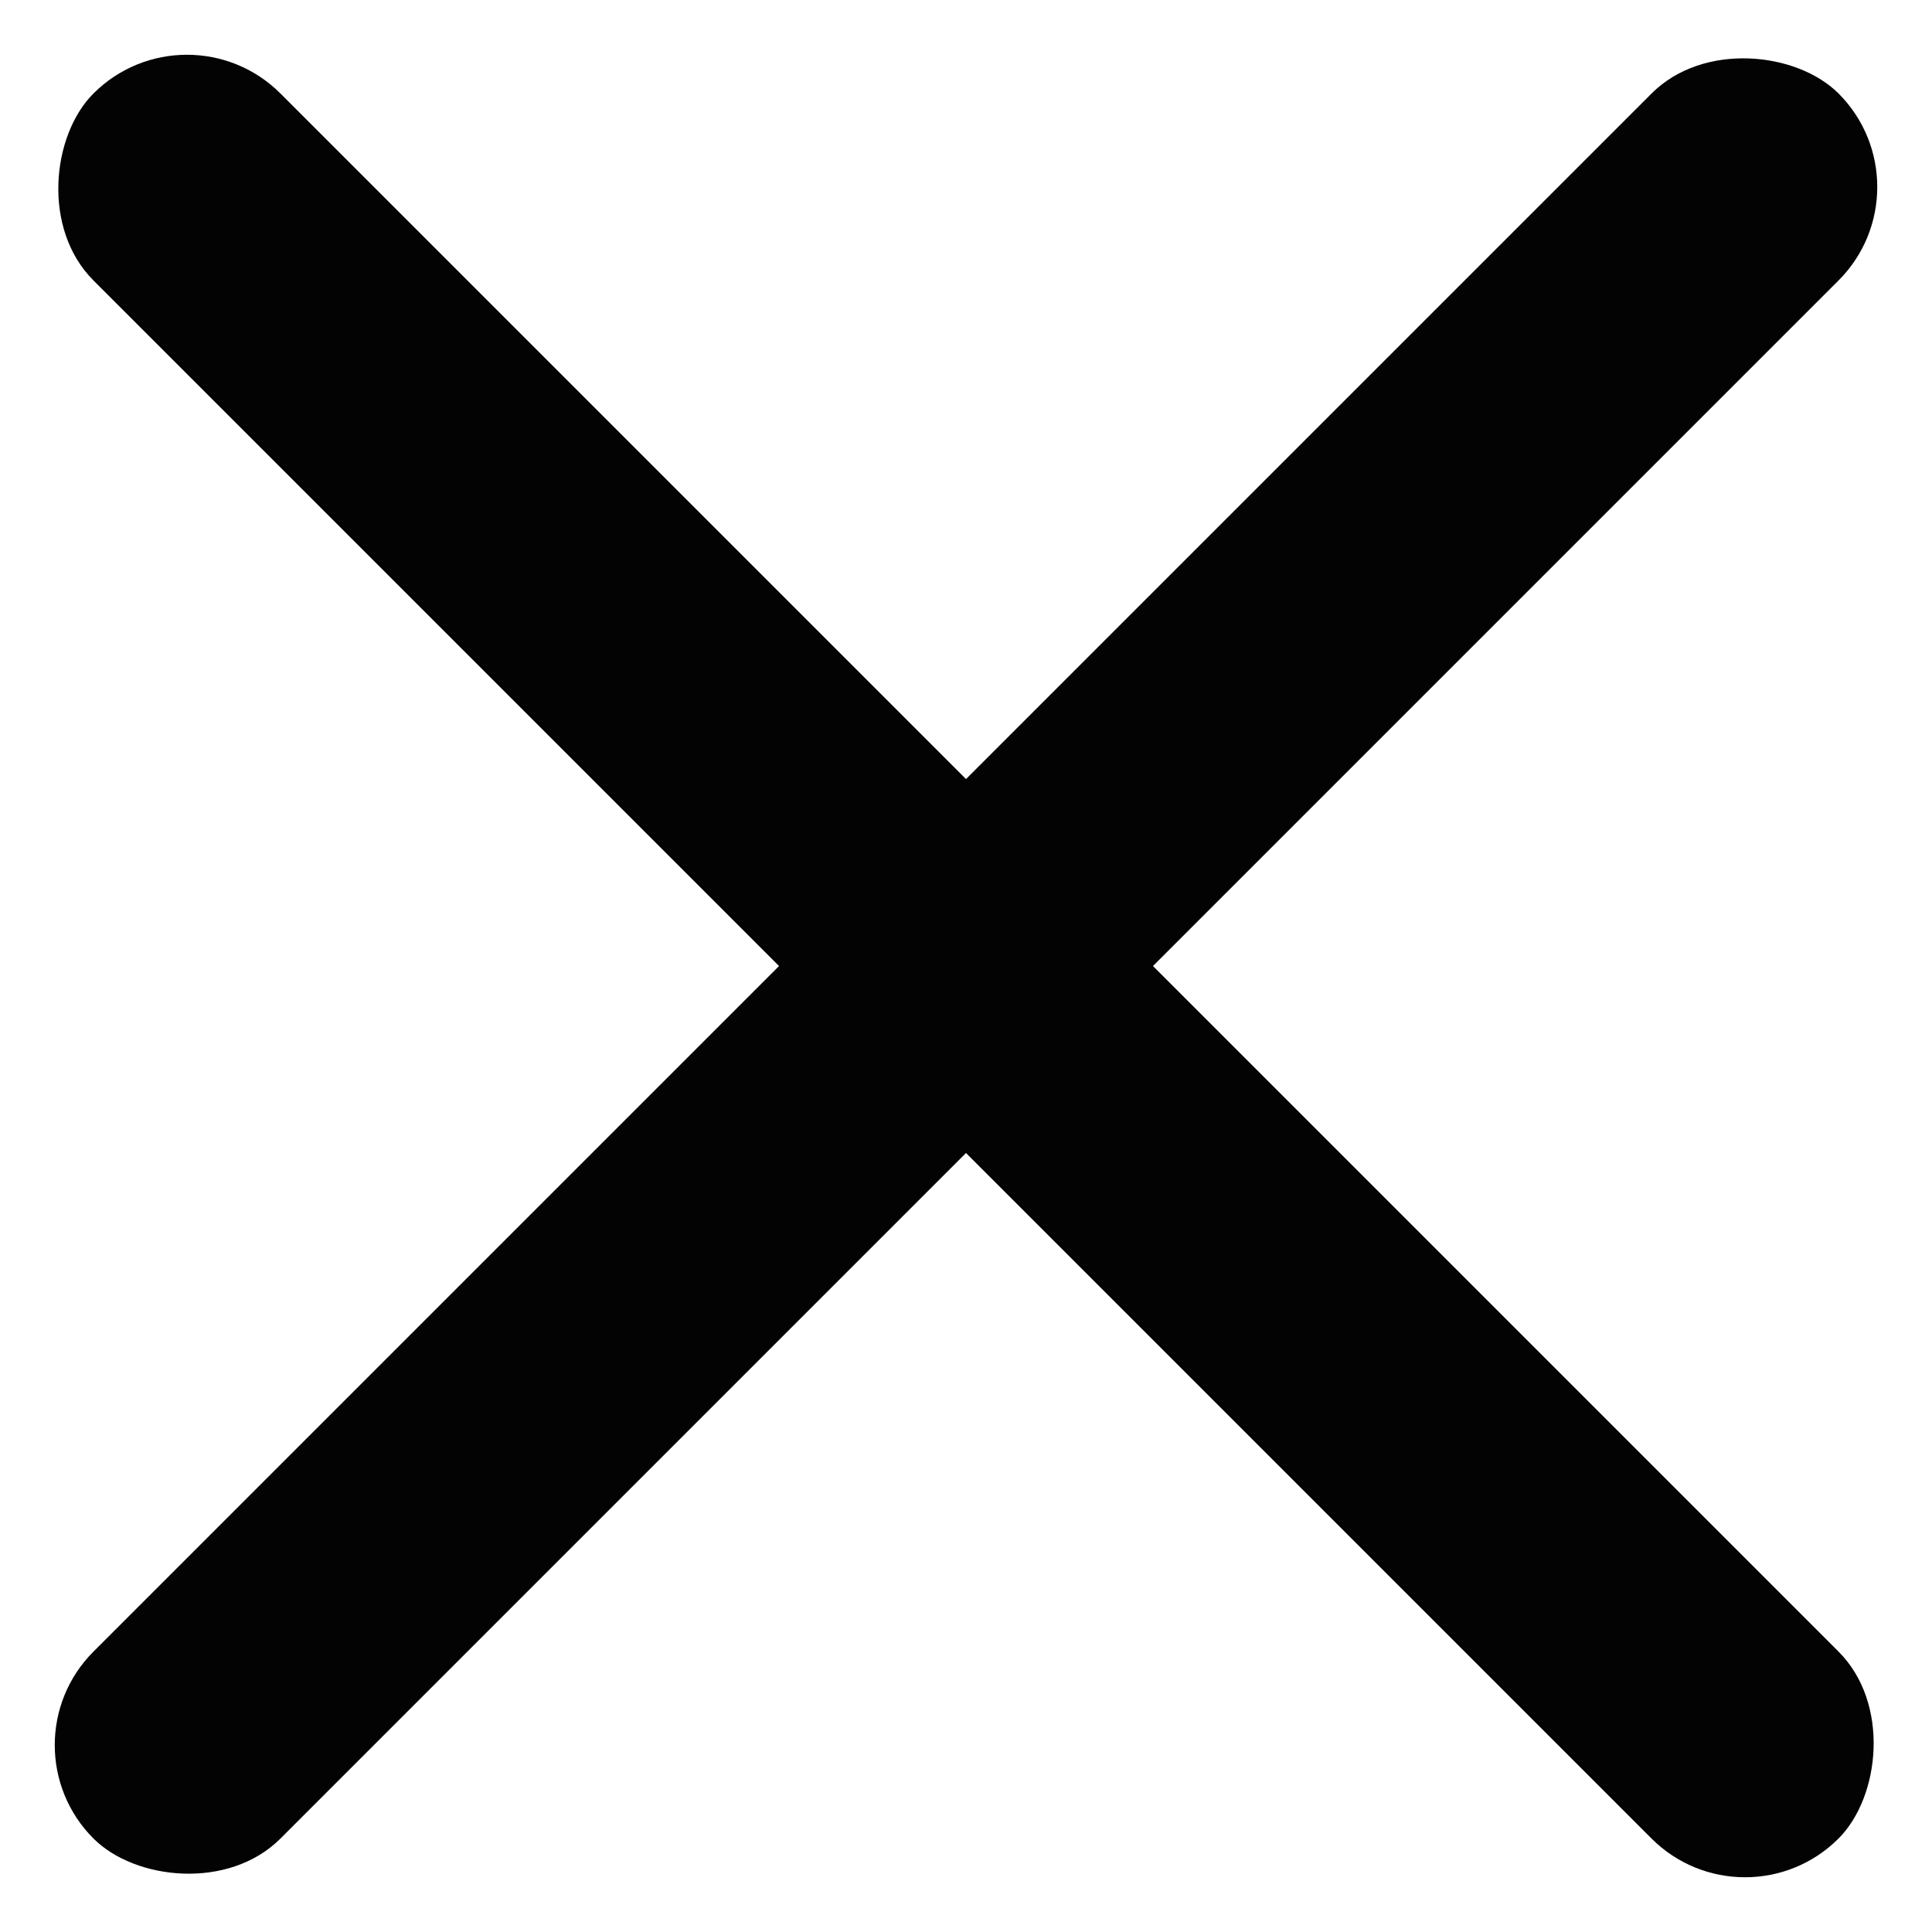 <svg xmlns="http://www.w3.org/2000/svg" width="21.92" height="21.92" viewBox="0 0 21.92 21.92">
  <g id="Group_22" data-name="Group 22" transform="translate(-184.04 -14.54)">
    <rect id="Rectangle_24" data-name="Rectangle 24" width="28" height="3" rx="1.5" transform="translate(186.161 14.54) rotate(45)" fill="#030303"/>
    <rect id="Rectangle_26" data-name="Rectangle 26" width="28" height="3" rx="1.5" transform="translate(184.04 34.339) rotate(-45)" fill="#030303"/>
  </g>
</svg>
